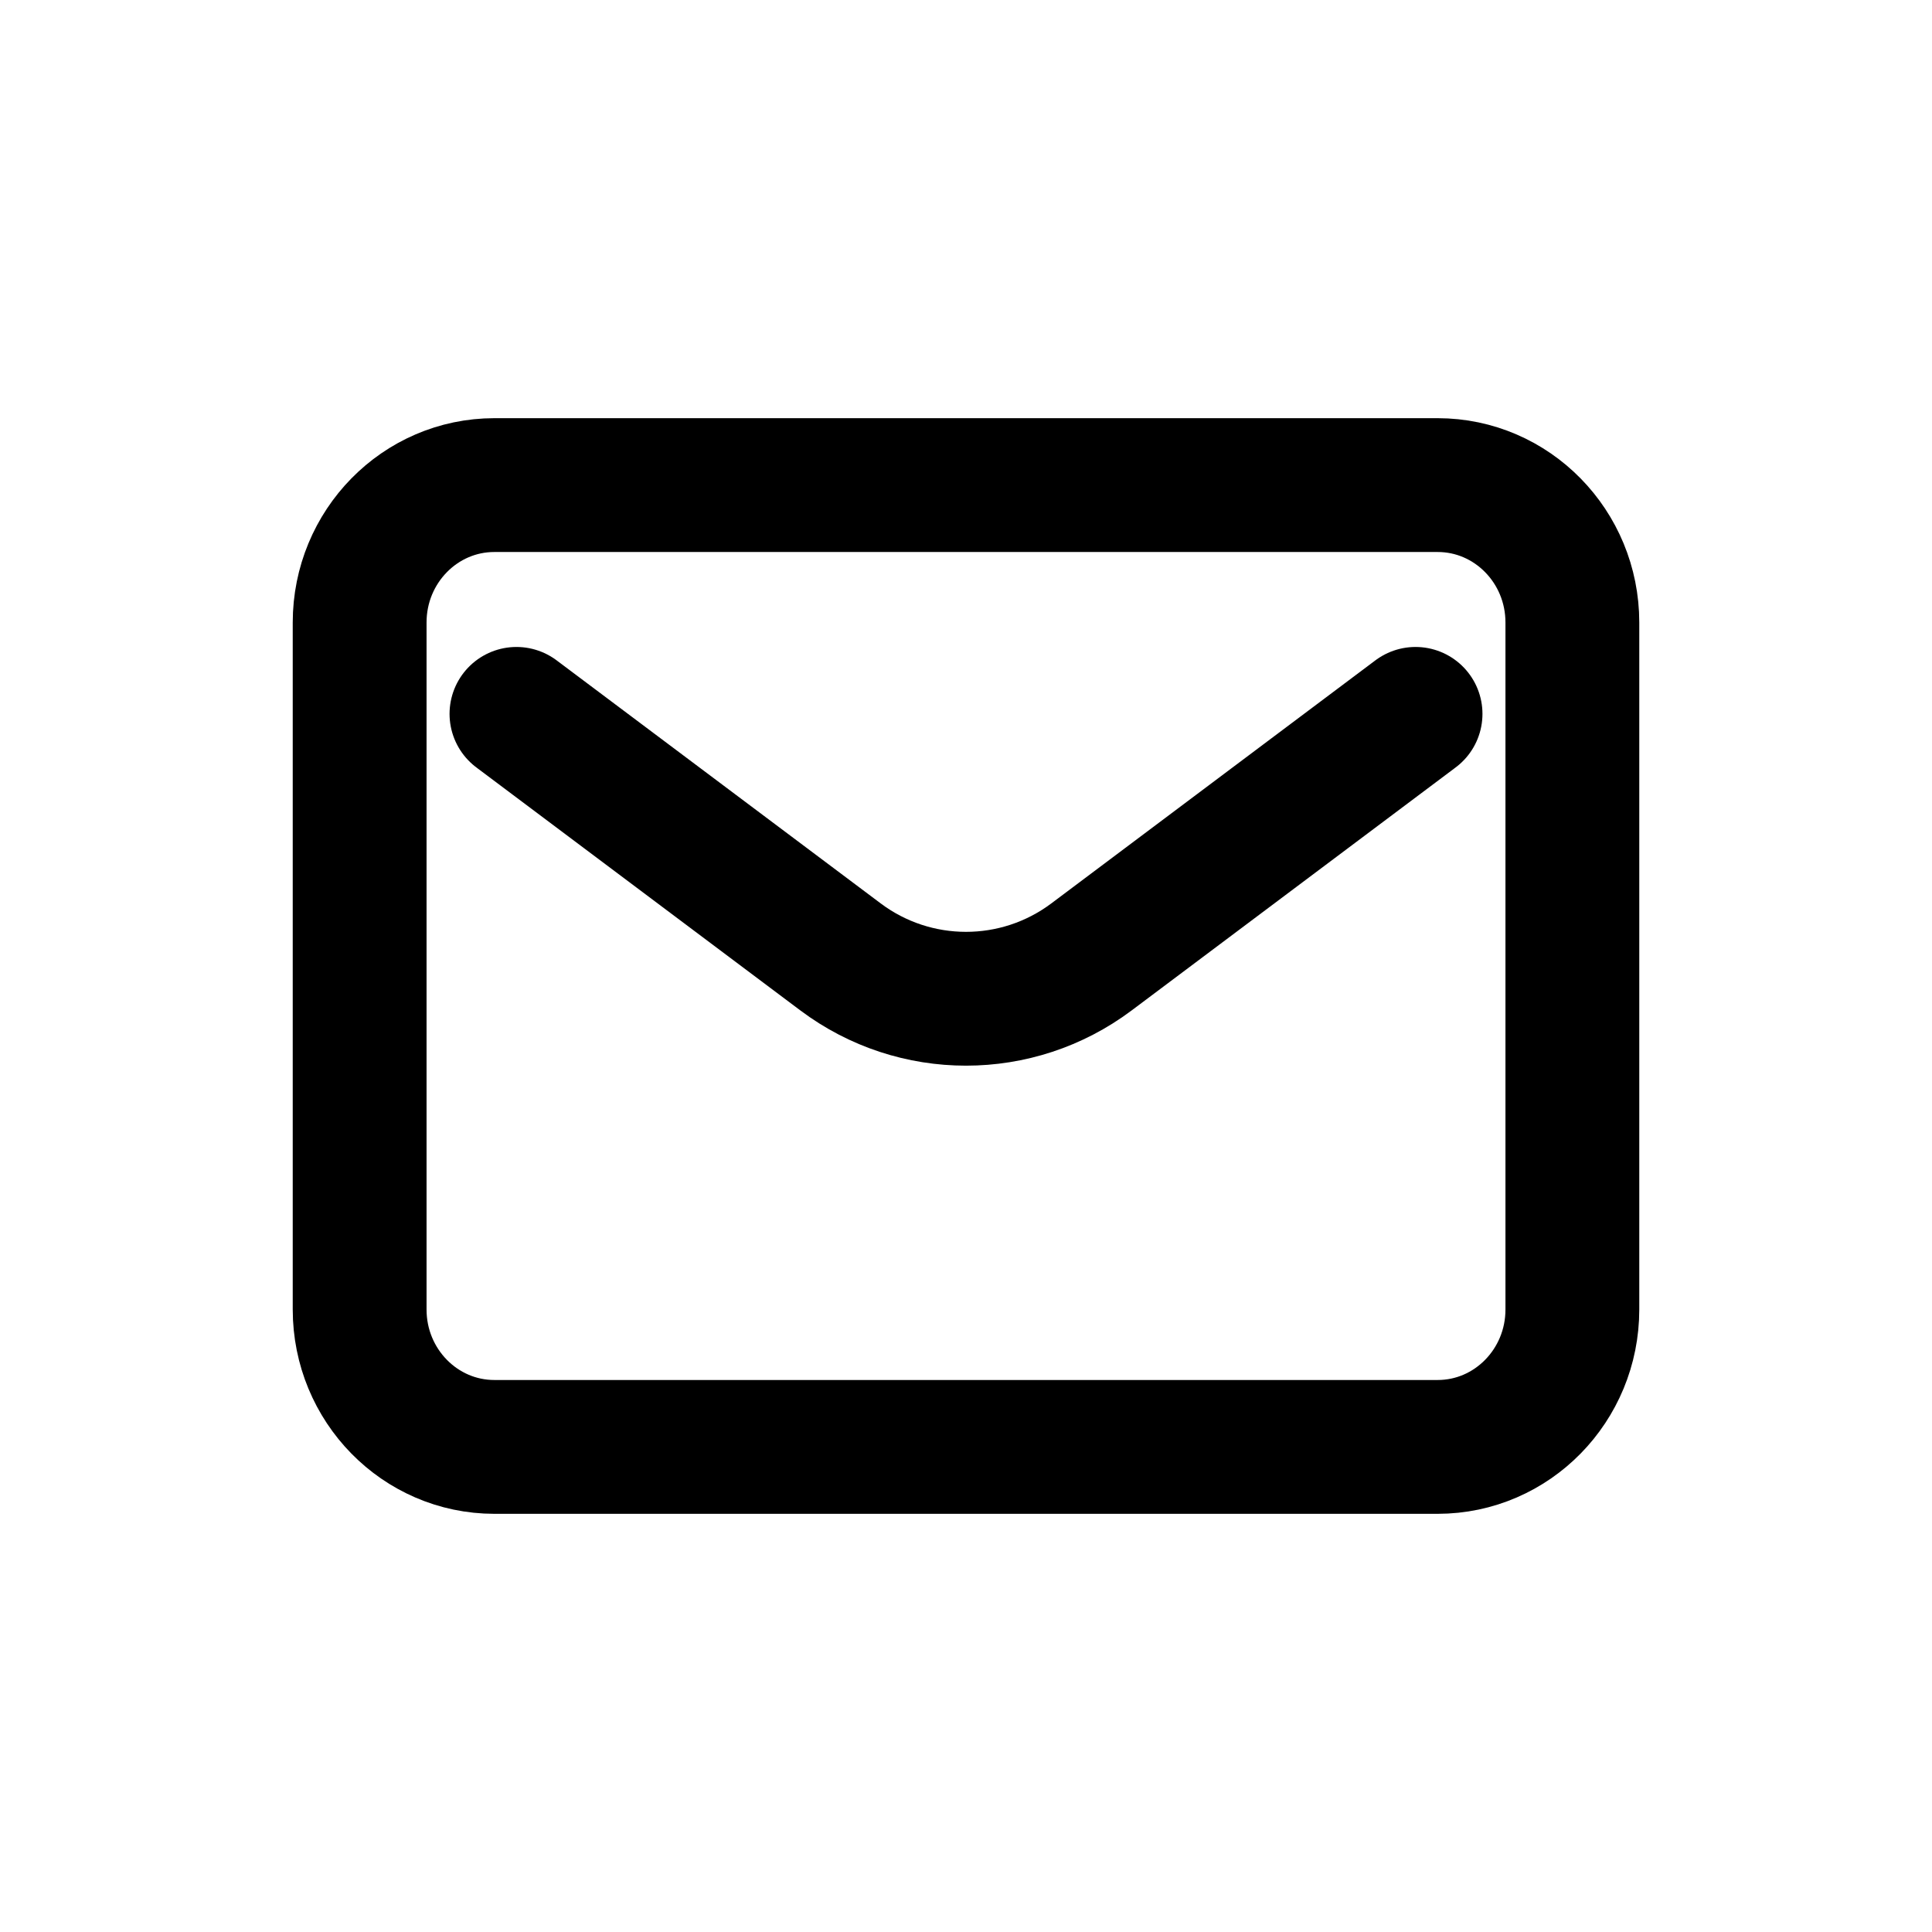 <svg width="924" height="924" viewBox="0 0 924 924" fill="none" xmlns="http://www.w3.org/2000/svg">
<path d="M677.002 341.417L625.335 380.167L522.002 457.666C486.445 484.333 437.559 484.333 402.002 457.666L298.669 380.167L247.002 341.418" stroke="black" stroke-width="64" stroke-linecap="round" stroke-linejoin="round"/>
<path d="M687.557 232H236.446C200.855 232 172.002 261.421 172.002 297.714V626.285C172.002 662.578 200.855 692 236.446 692H687.557C723.149 692 752.002 662.578 752.002 626.285V297.714C752.002 261.421 723.149 232 687.557 232Z" stroke="black" stroke-width="64" stroke-linecap="round"/>
</svg>
